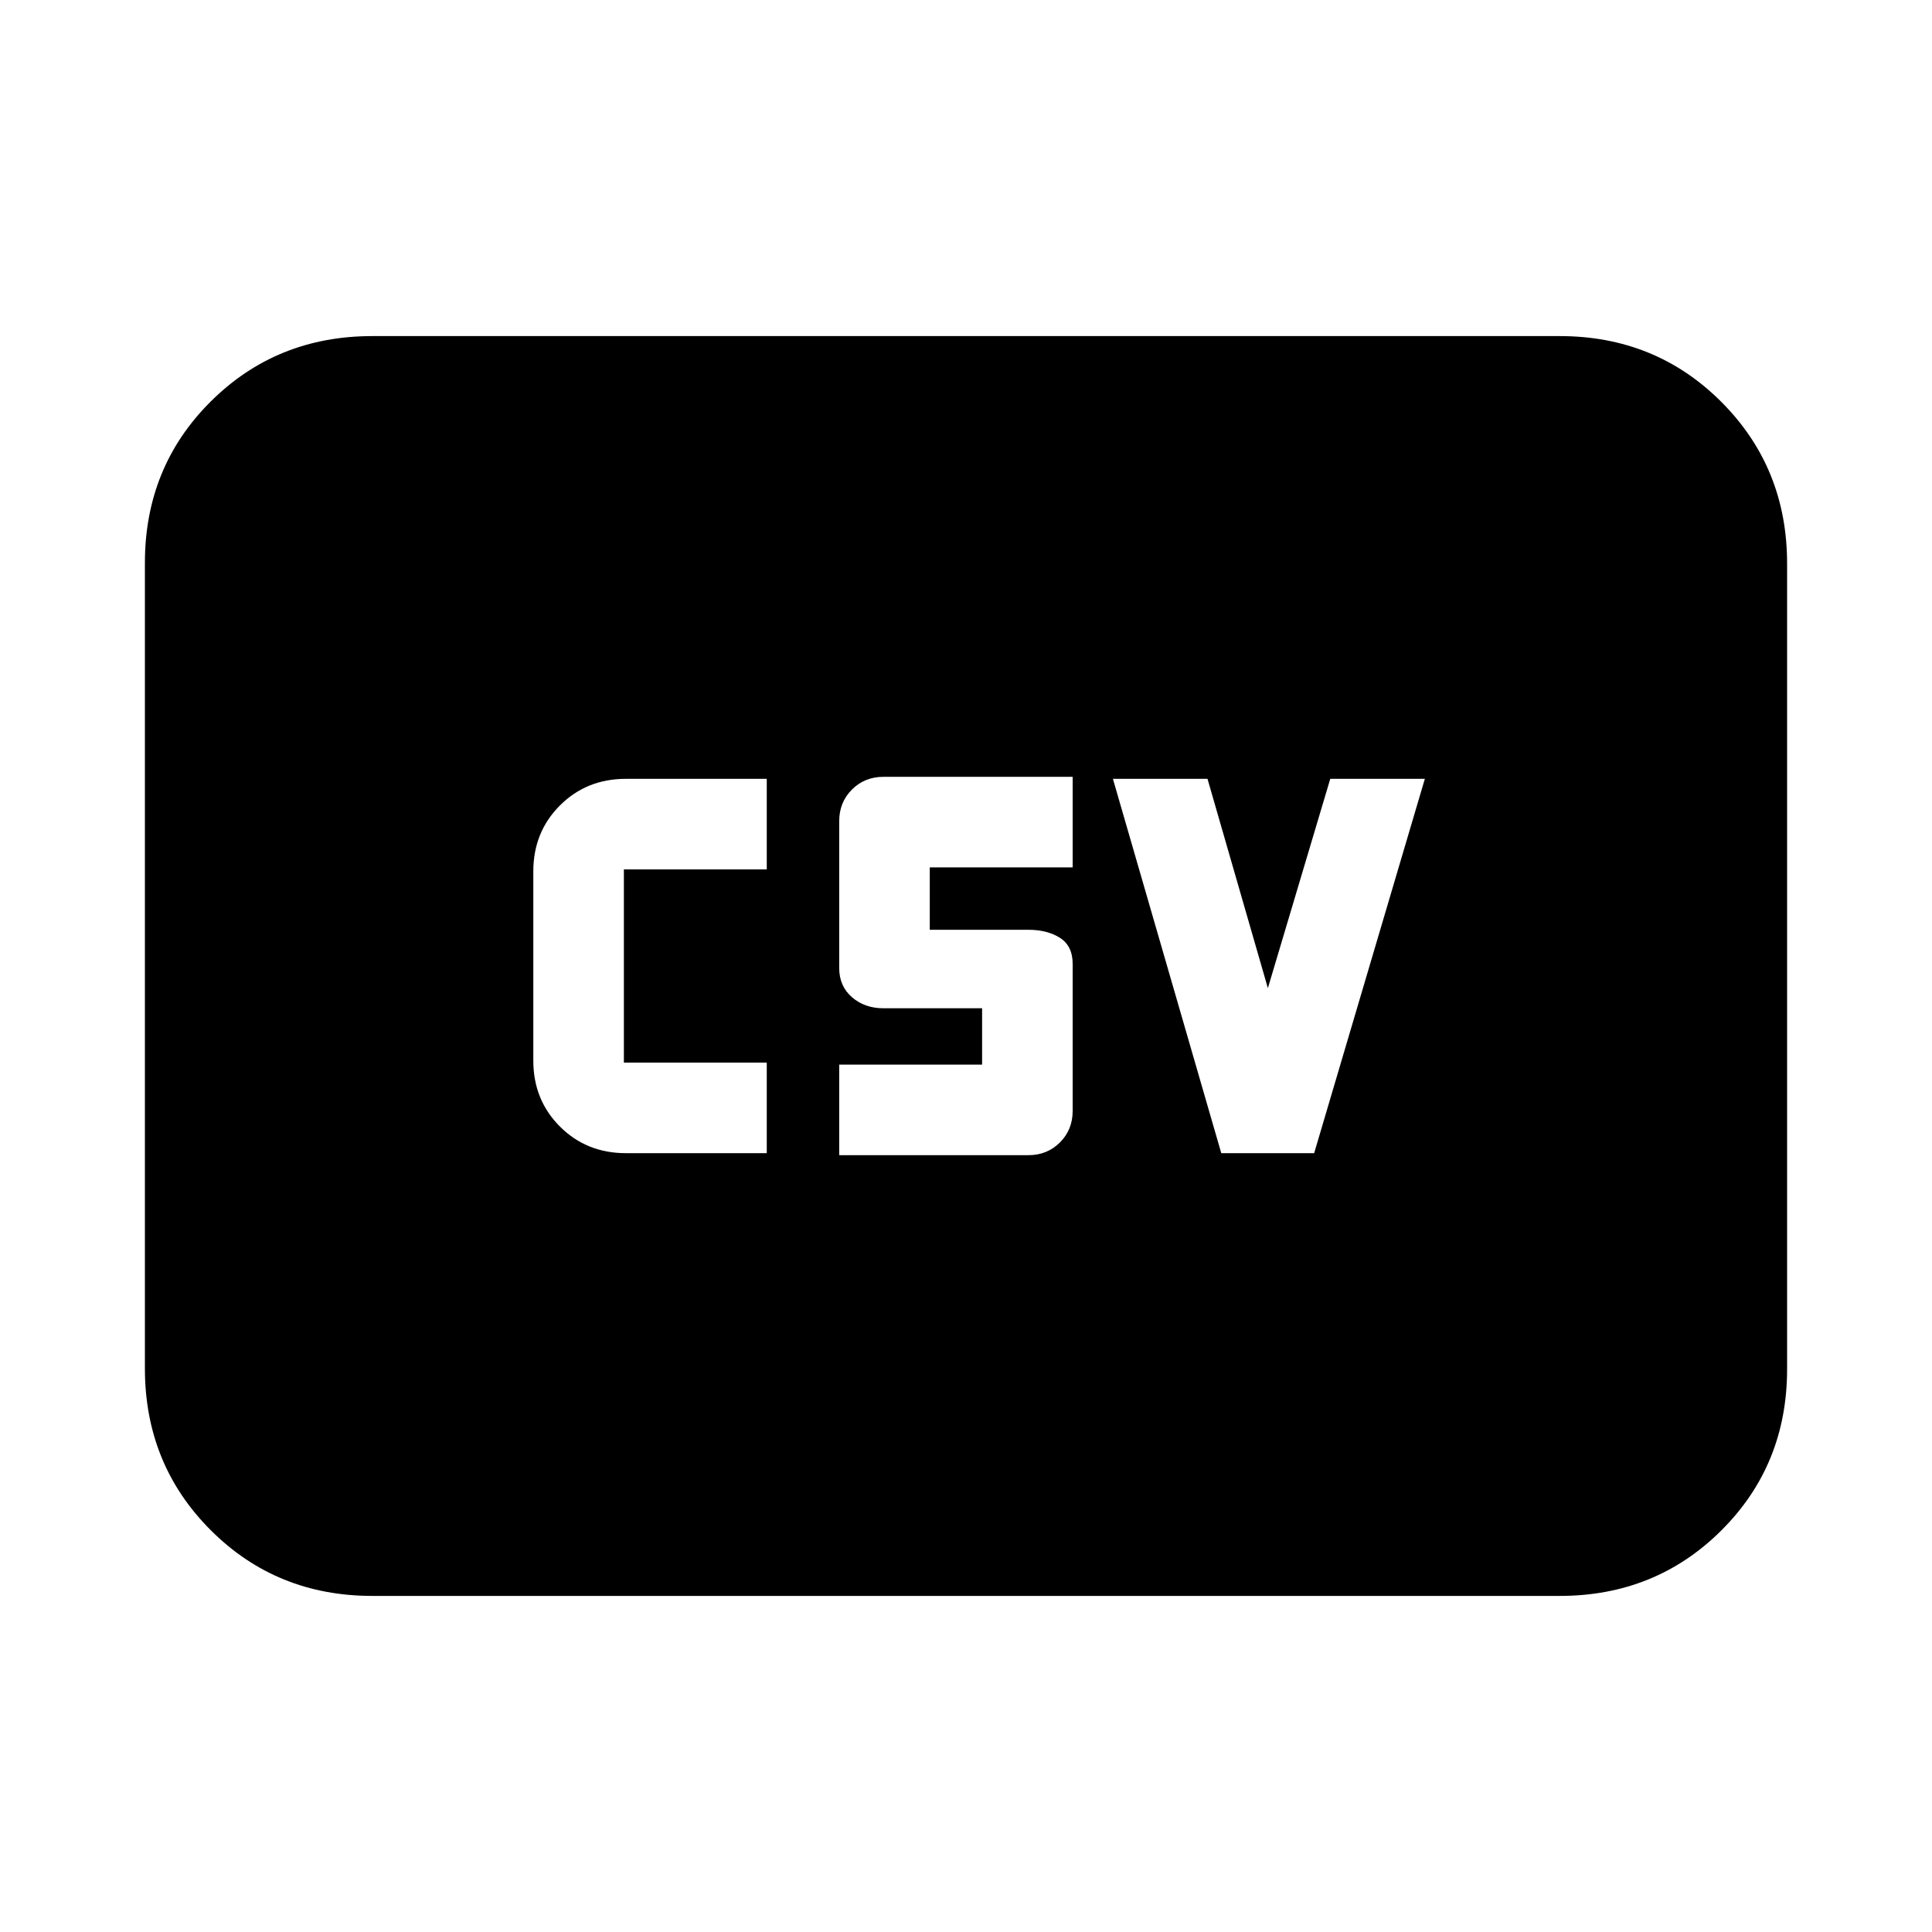 <svg xmlns="http://www.w3.org/2000/svg" height="20" viewBox="0 -960 960 960" width="20"><path d="M311-387h70v-45h-71v-96h71v-45h-70q-19.55 0-32.775 13.225Q265-546.55 265-527v94q0 19.55 13.225 32.775Q291.45-387 311-387Zm106 1h94q9.35 0 15.675-6.325Q533-398.65 533-408v-73q0-9-6.325-13T511-498h-49v-31h71v-45h-94q-9.35 0-15.675 6.325Q417-561.35 417-552v73q0 9 6.325 14.5T439-459h49v28h-71v45Zm189.846-1H653l55-186h-47l-31 104-30-104h-47l53.846 186ZM185-167q-47.637 0-80.319-32.693Q72-232.386 72-280.04v-400.243q0-47.655 32.681-80.186Q137.363-793 185-793h590q47.638 0 80.319 32.693Q888-727.614 888-679.96v400.243q0 47.655-32.681 80.186Q822.638-167 775-167H185Z"/></svg>